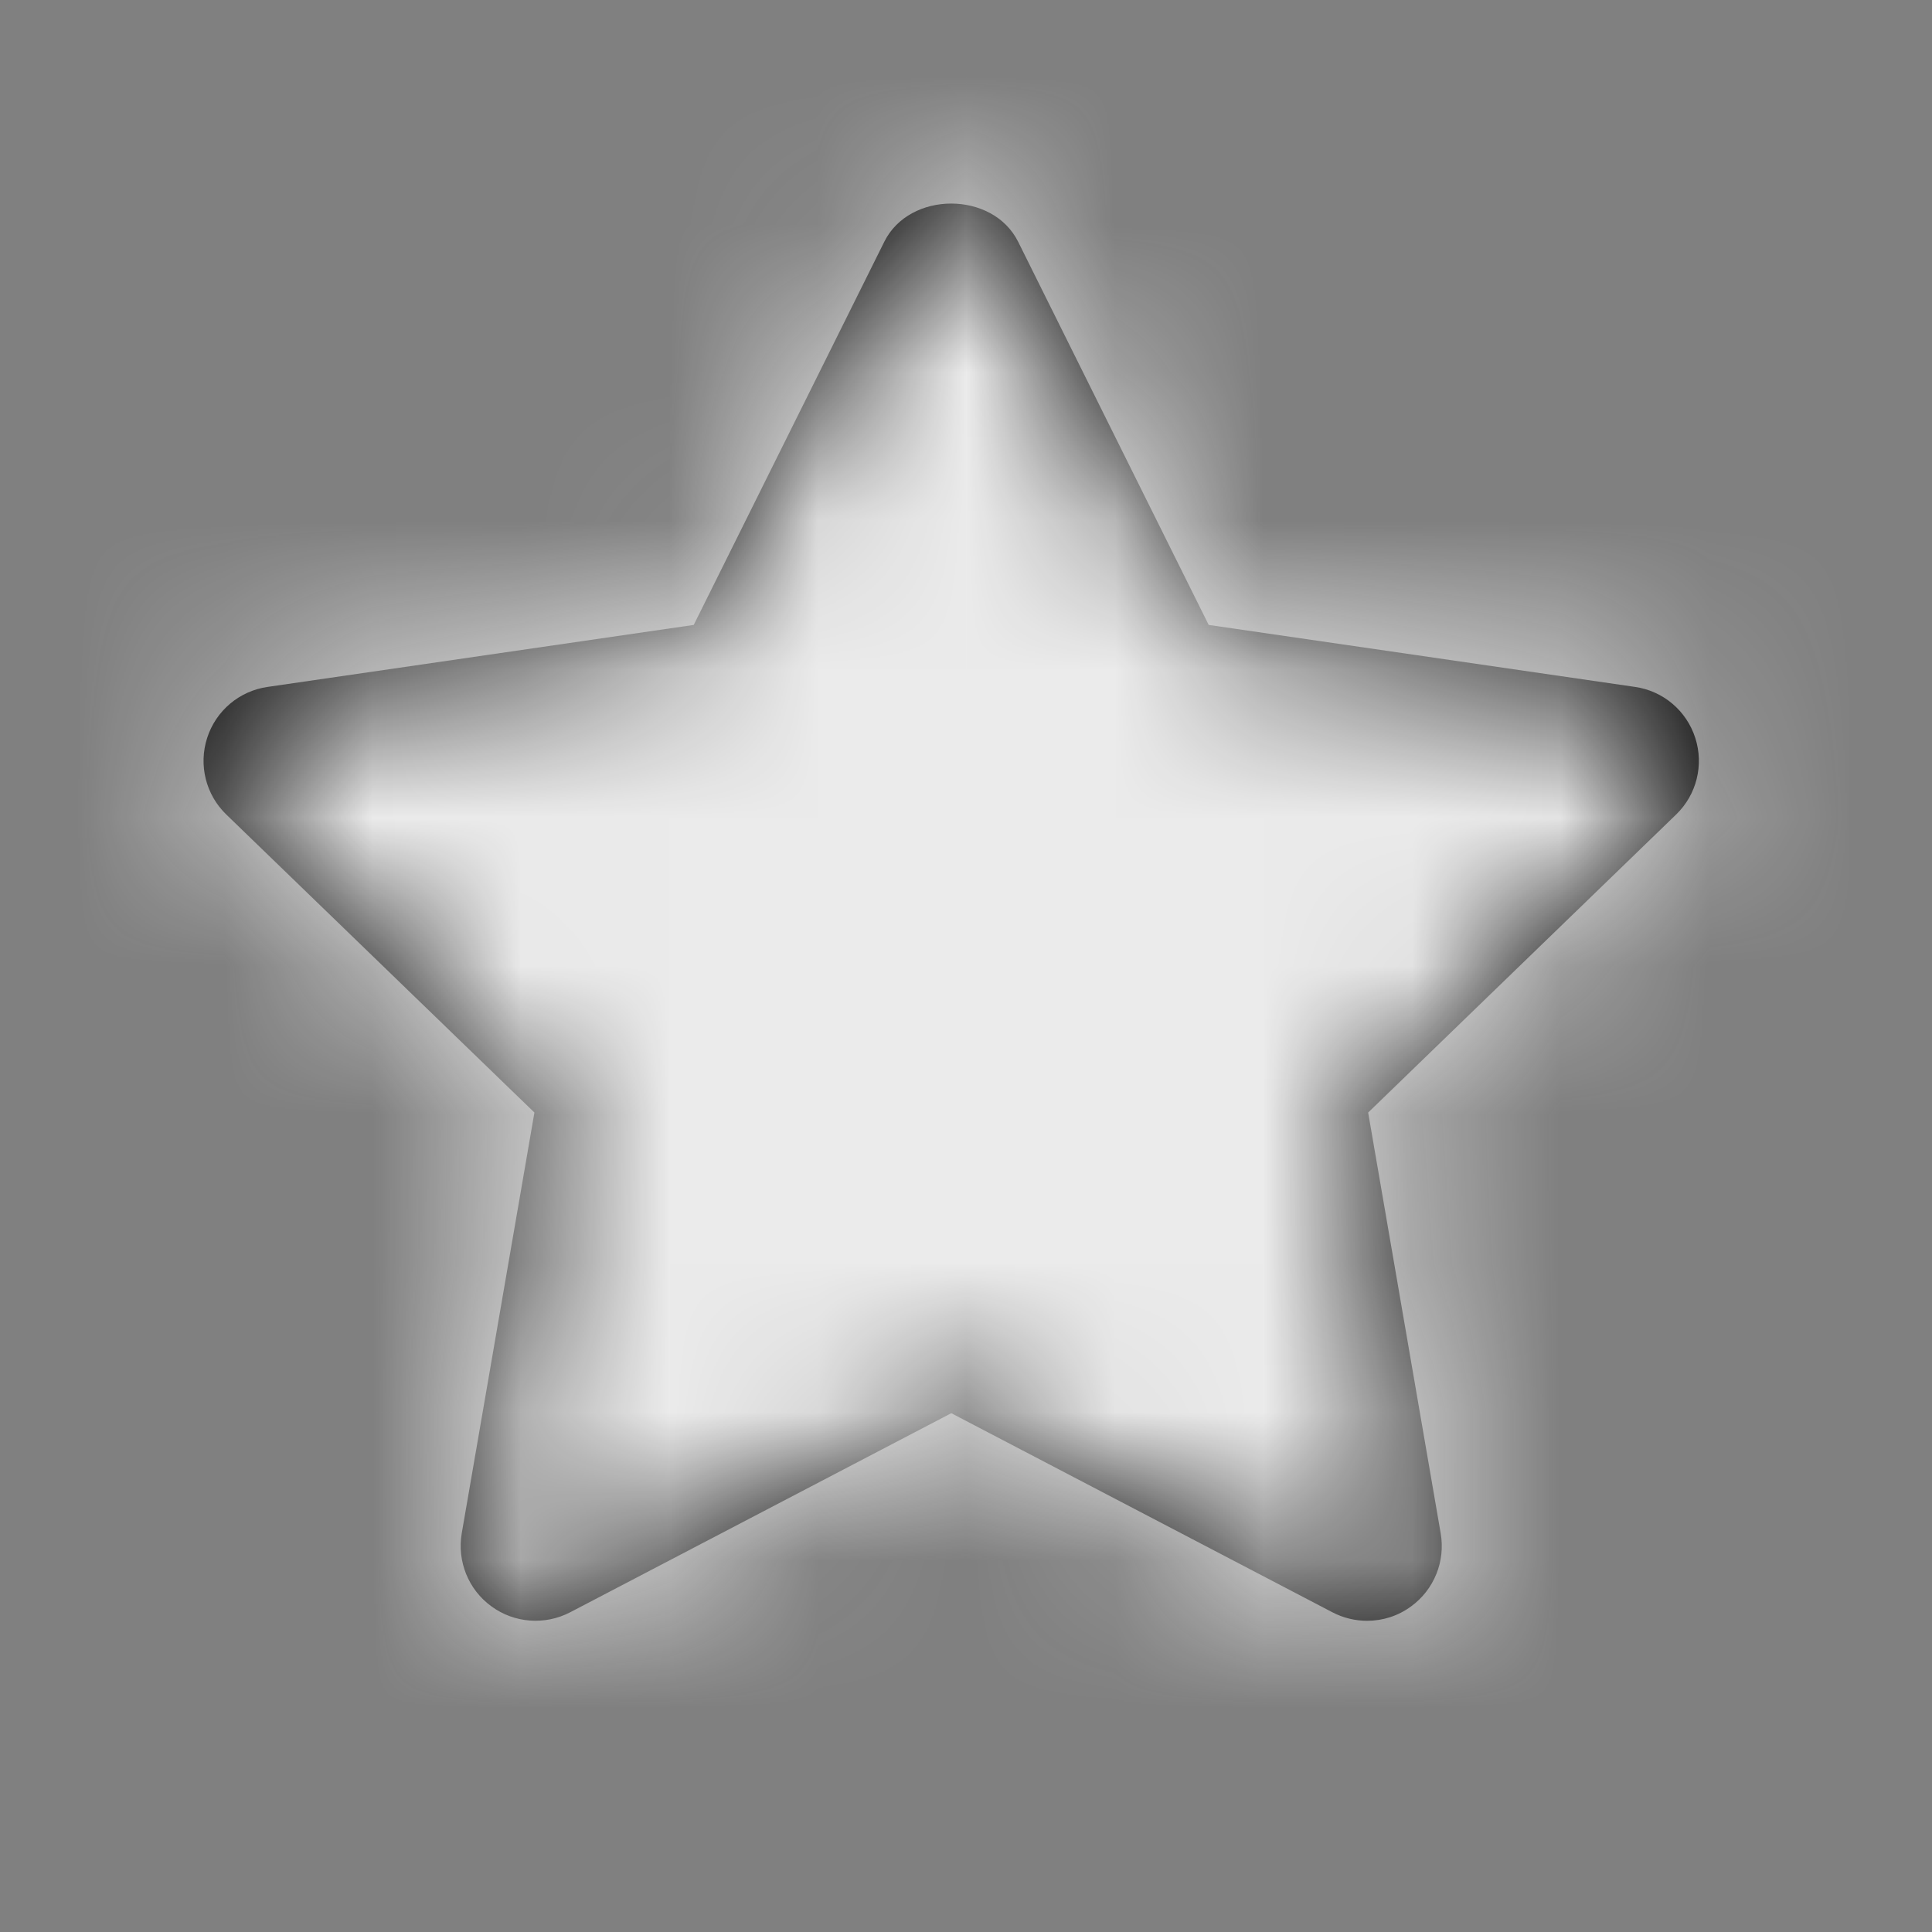 <svg width="13" height="13" viewBox="0 0 13 13" fill="none" xmlns="http://www.w3.org/2000/svg">
<rect x="0" y="0" width="13" height="13" fill="#808080" stroke="none"/>
<path fill-rule="evenodd" clip-rule="evenodd" d="M9.199 10.906C9.119 10.906 9.039 10.887 8.966 10.849L6.401 9.509L3.836 10.849C3.666 10.937 3.461 10.922 3.307 10.809C3.152 10.697 3.075 10.506 3.107 10.317L3.596 7.486L1.523 5.481C1.385 5.348 1.335 5.148 1.394 4.965C1.453 4.782 1.611 4.649 1.801 4.622L4.668 4.205L5.95 1.627C6.12 1.284 6.681 1.284 6.851 1.627L8.133 4.205L11.001 4.622C11.191 4.649 11.348 4.782 11.407 4.965C11.466 5.148 11.416 5.348 11.278 5.481L9.206 7.486L9.694 10.317C9.727 10.506 9.649 10.697 9.495 10.809C9.407 10.874 9.303 10.906 9.199 10.906Z" fill="black"/>
<mask id="mask0" mask-type="alpha" maskUnits="userSpaceOnUse" x="1" y="1" width="11" height="10">
<path fill-rule="evenodd" clip-rule="evenodd" d="M9.199 10.906C9.119 10.906 9.039 10.887 8.966 10.849L6.401 9.509L3.836 10.849C3.666 10.937 3.461 10.922 3.307 10.809C3.152 10.697 3.075 10.506 3.107 10.317L3.596 7.486L1.523 5.481C1.385 5.348 1.335 5.148 1.394 4.965C1.453 4.782 1.611 4.649 1.801 4.622L4.668 4.205L5.95 1.627C6.12 1.284 6.681 1.284 6.851 1.627L8.133 4.205L11.001 4.622C11.191 4.649 11.348 4.782 11.407 4.965C11.466 5.148 11.416 5.348 11.278 5.481L9.206 7.486L9.694 10.317C9.727 10.506 9.649 10.697 9.495 10.809C9.407 10.874 9.303 10.906 9.199 10.906Z" fill="white"/>
</mask>
<g mask="url(#mask0)">
<rect x="0.364" y="0.341" width="12.074" height="12.074" fill="#EBEBEB"/>
</g>
</svg>
